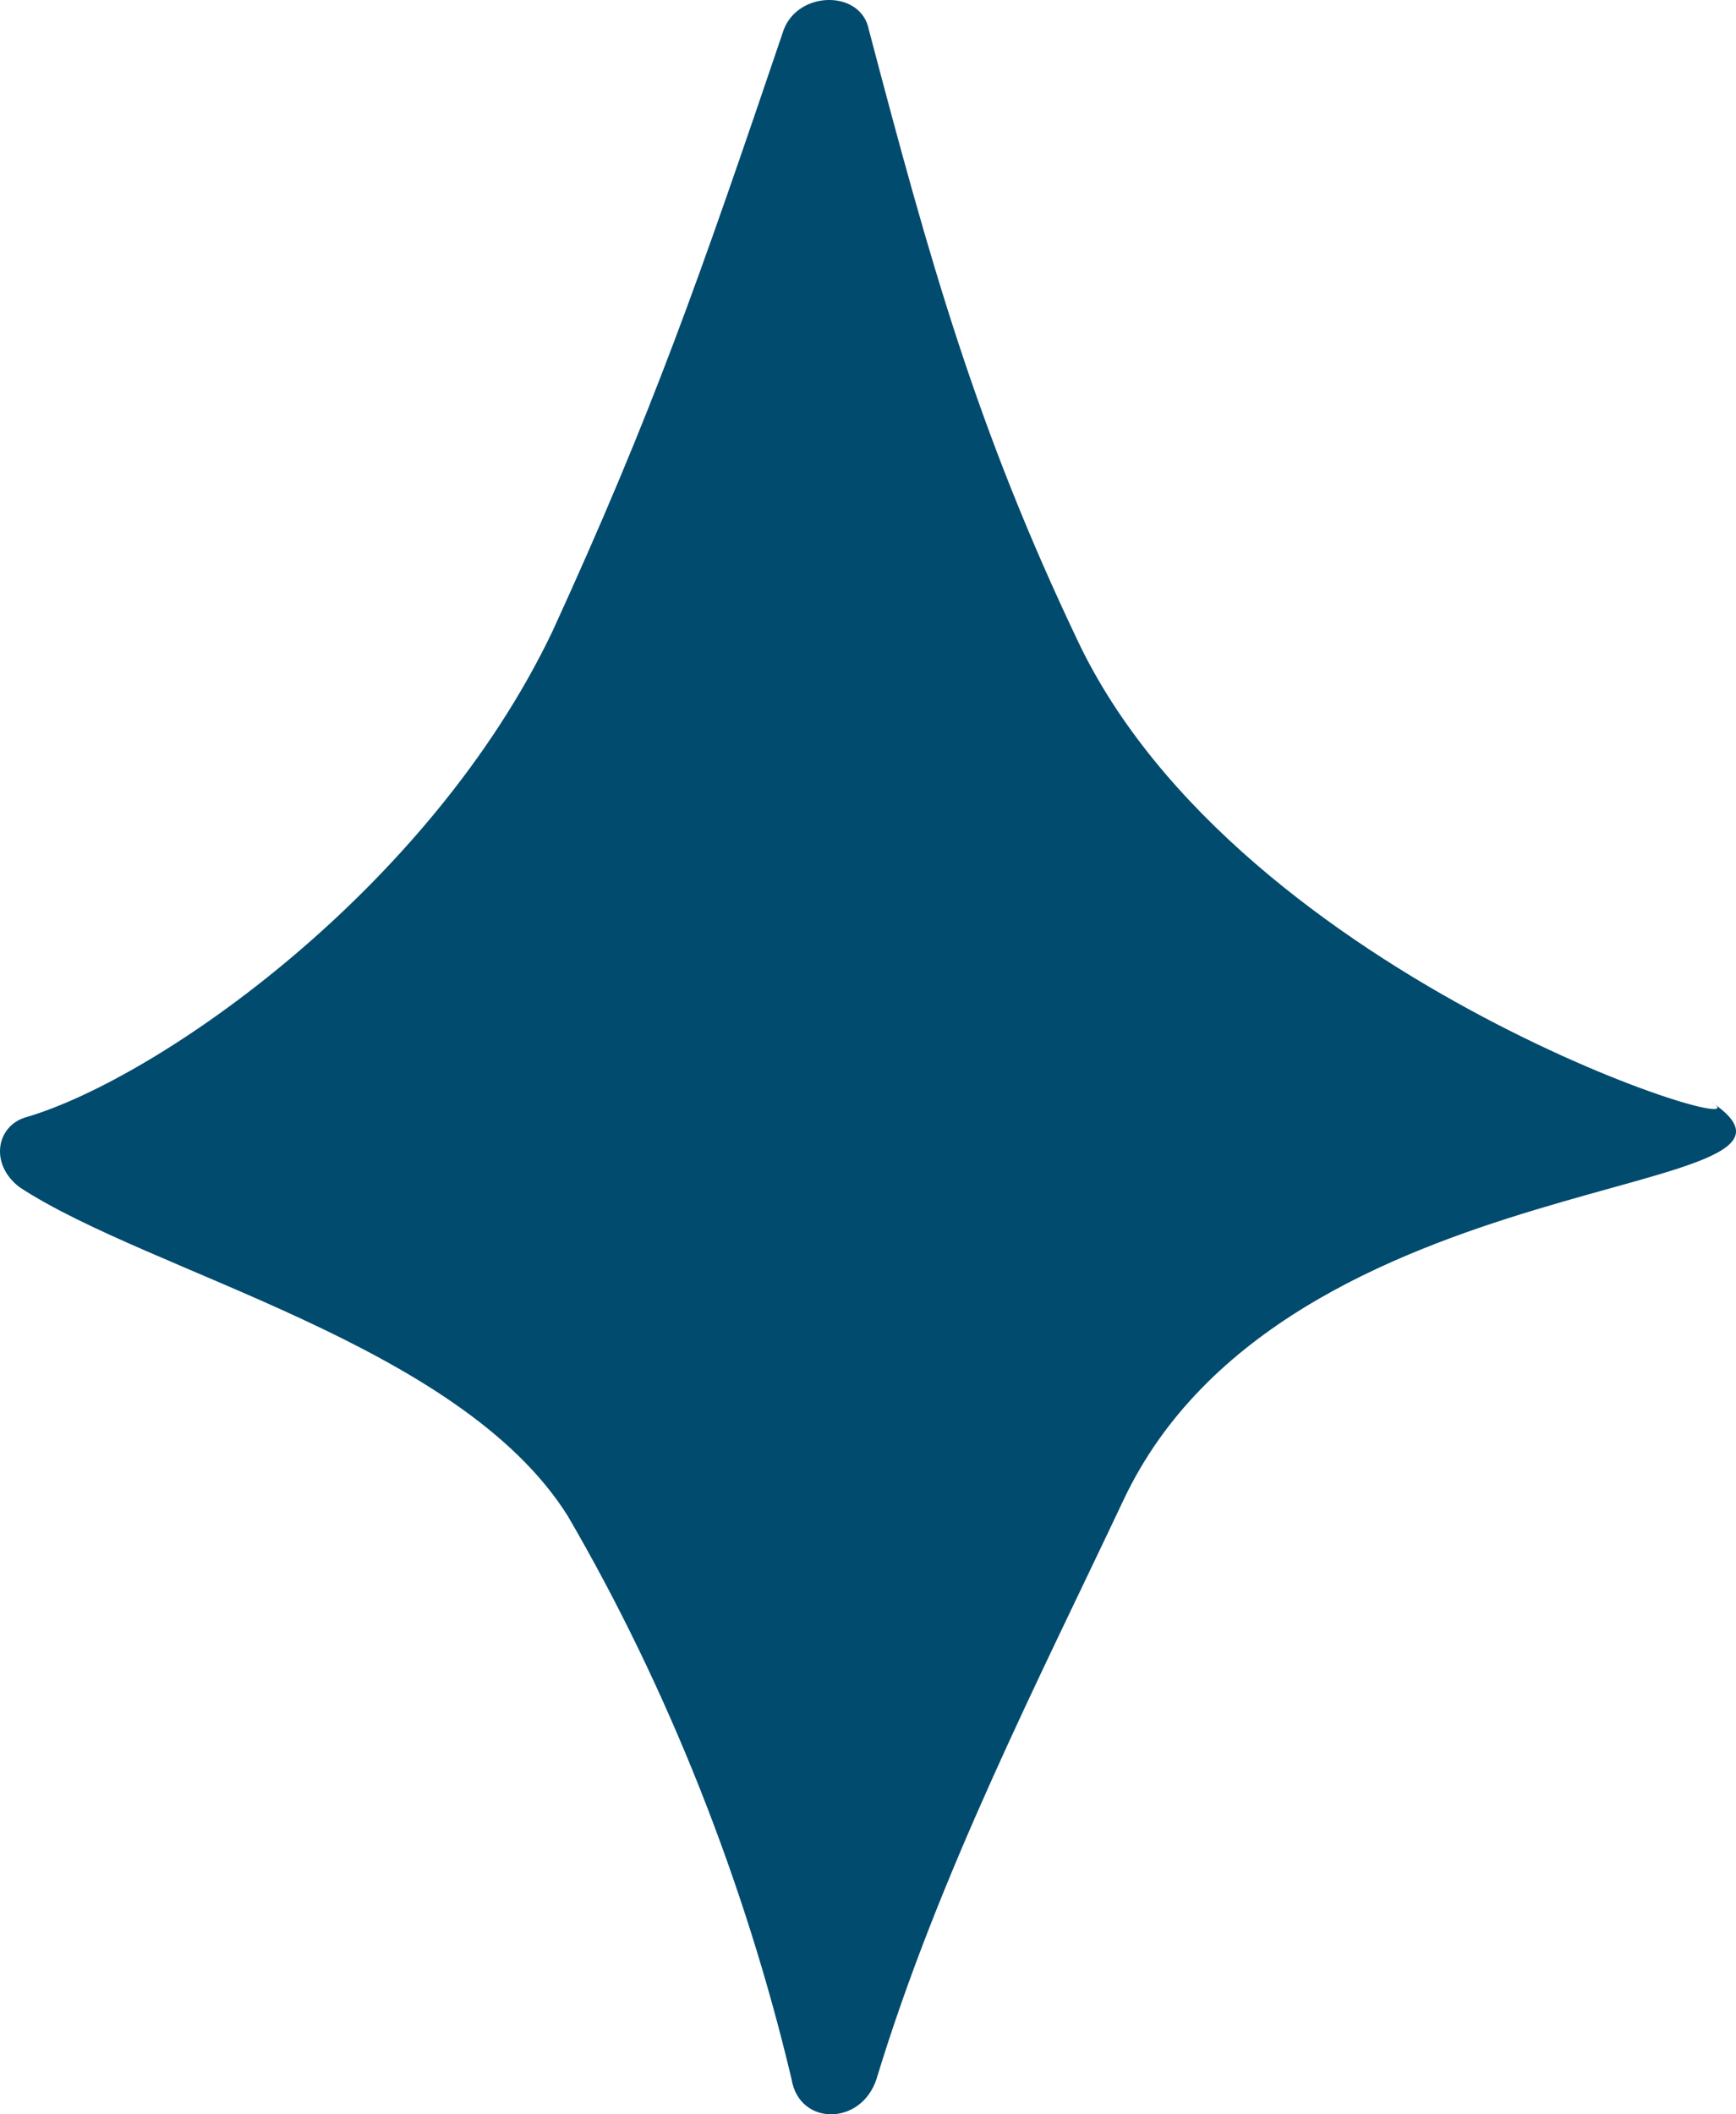 <svg width="23" height="28" viewBox="0 0 23 28" fill="none" xmlns="http://www.w3.org/2000/svg">
<path d="M7.521 20.074C8.851 22.353 9.873 24.944 10.487 27.534C10.589 28.155 11.407 28.155 11.612 27.534C12.43 24.84 13.759 22.25 14.884 19.867C17.032 15.308 24.702 15.93 22.657 14.583C23.679 15.204 16.418 13.029 14.271 8.47C12.941 5.673 12.328 3.497 11.51 0.389C11.407 -0.13 10.589 -0.13 10.385 0.389C9.26 3.704 8.646 5.465 7.317 8.366C5.681 11.785 2.101 14.272 0.363 14.79C-0.046 14.894 -0.149 15.412 0.26 15.723C1.999 16.862 6.09 17.795 7.521 20.074Z" fill="#014B6E"/>
</svg>
